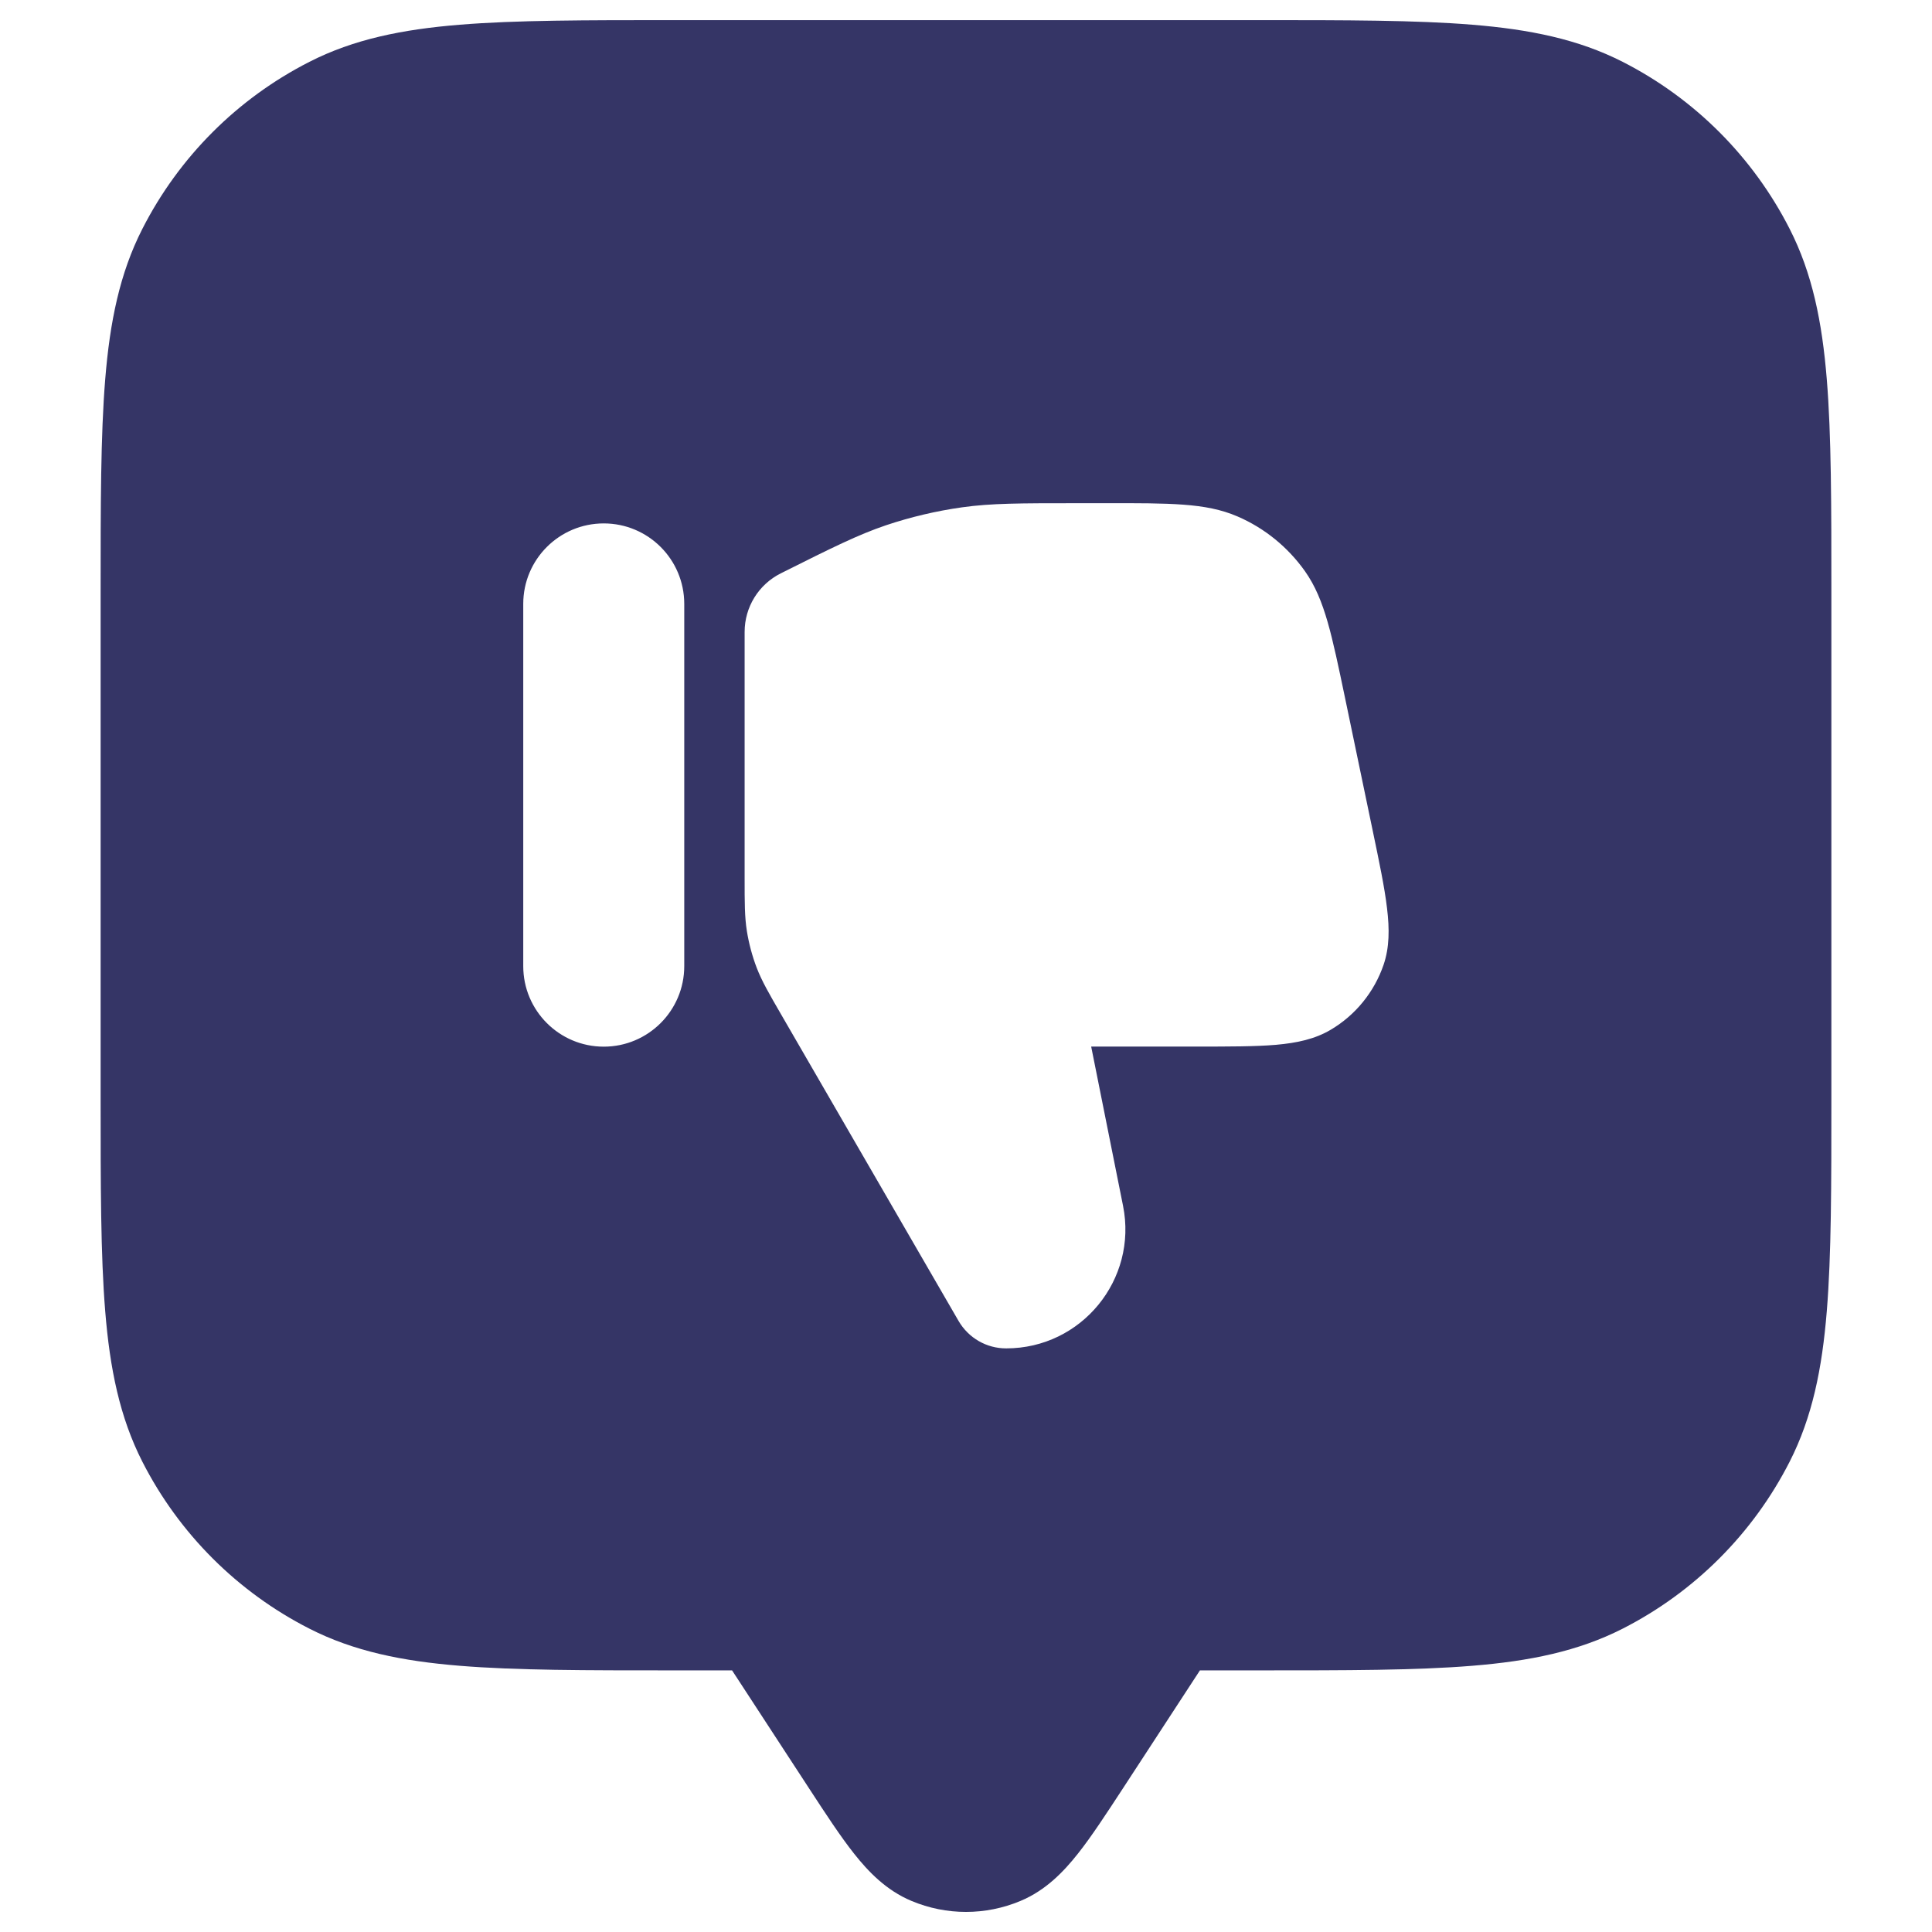 <svg width="24" height="24" viewBox="0 0 24 24" fill="none" xmlns="http://www.w3.org/2000/svg">
<path fill-rule="evenodd" clip-rule="evenodd" d="M8.367 0.25H15.633C16.725 0.25 17.591 0.25 18.288 0.307C19.002 0.365 19.605 0.487 20.157 0.768C21.05 1.223 21.777 1.95 22.232 2.844C22.513 3.395 22.635 3.998 22.693 4.712C22.75 5.409 22.75 6.275 22.75 7.367V13.633C22.75 14.725 22.75 15.591 22.693 16.288C22.635 17.002 22.513 17.605 22.232 18.157C21.777 19.05 21.05 19.777 20.157 20.232C19.605 20.513 19.002 20.635 18.288 20.693C17.591 20.75 16.725 20.75 15.633 20.75L14.906 20.75L13.95 22.215C13.742 22.533 13.559 22.814 13.39 23.027C13.216 23.247 12.993 23.482 12.677 23.614C12.244 23.796 11.756 23.796 11.323 23.614C11.007 23.482 10.784 23.247 10.61 23.027C10.441 22.814 10.258 22.534 10.05 22.215L9.094 20.75L8.367 20.75C7.275 20.75 6.409 20.75 5.712 20.693C4.998 20.635 4.395 20.513 3.844 20.232C2.95 19.777 2.223 19.05 1.768 18.157C1.487 17.605 1.365 17.002 1.307 16.288C1.25 15.591 1.25 14.725 1.25 13.633V7.367C1.25 6.275 1.25 5.409 1.307 4.712C1.365 3.998 1.487 3.395 1.768 2.844C2.223 1.95 2.95 1.223 3.844 0.768C4.395 0.487 4.998 0.365 5.712 0.307C6.409 0.25 7.275 0.25 8.367 0.25ZM12.5 16.75C12.256 16.751 12.031 16.621 11.908 16.41L9.703 12.601C9.553 12.342 9.464 12.188 9.4 12.022C9.344 11.875 9.303 11.722 9.278 11.566C9.25 11.391 9.25 11.213 9.25 10.914L9.25 7.85C9.25 7.541 9.424 7.26 9.7 7.122L9.72 7.112C10.331 6.806 10.66 6.642 11.006 6.525C11.314 6.422 11.631 6.347 11.952 6.302C12.314 6.251 12.682 6.251 13.365 6.251L13.733 6.251C14.131 6.25 14.443 6.25 14.697 6.269C14.956 6.288 15.171 6.328 15.374 6.416C15.71 6.561 15.999 6.797 16.211 7.096C16.338 7.276 16.421 7.479 16.493 7.729C16.563 7.973 16.627 8.279 16.708 8.667L17.049 10.303C17.133 10.706 17.2 11.024 17.23 11.281C17.262 11.543 17.26 11.77 17.188 11.983C17.072 12.323 16.838 12.611 16.529 12.793C16.336 12.907 16.114 12.956 15.851 12.979C15.593 13.001 15.268 13.001 14.857 13.001H13.555L13.951 14.98C14.134 15.896 13.434 16.75 12.5 16.75ZM7.5 13.002C6.948 13.002 6.5 12.554 6.5 12.002V7.502C6.5 6.949 6.948 6.502 7.5 6.502C8.052 6.502 8.5 6.949 8.5 7.502V12.002C8.5 12.554 8.052 13.002 7.5 13.002Z" fill="#353566"/>
</svg>

